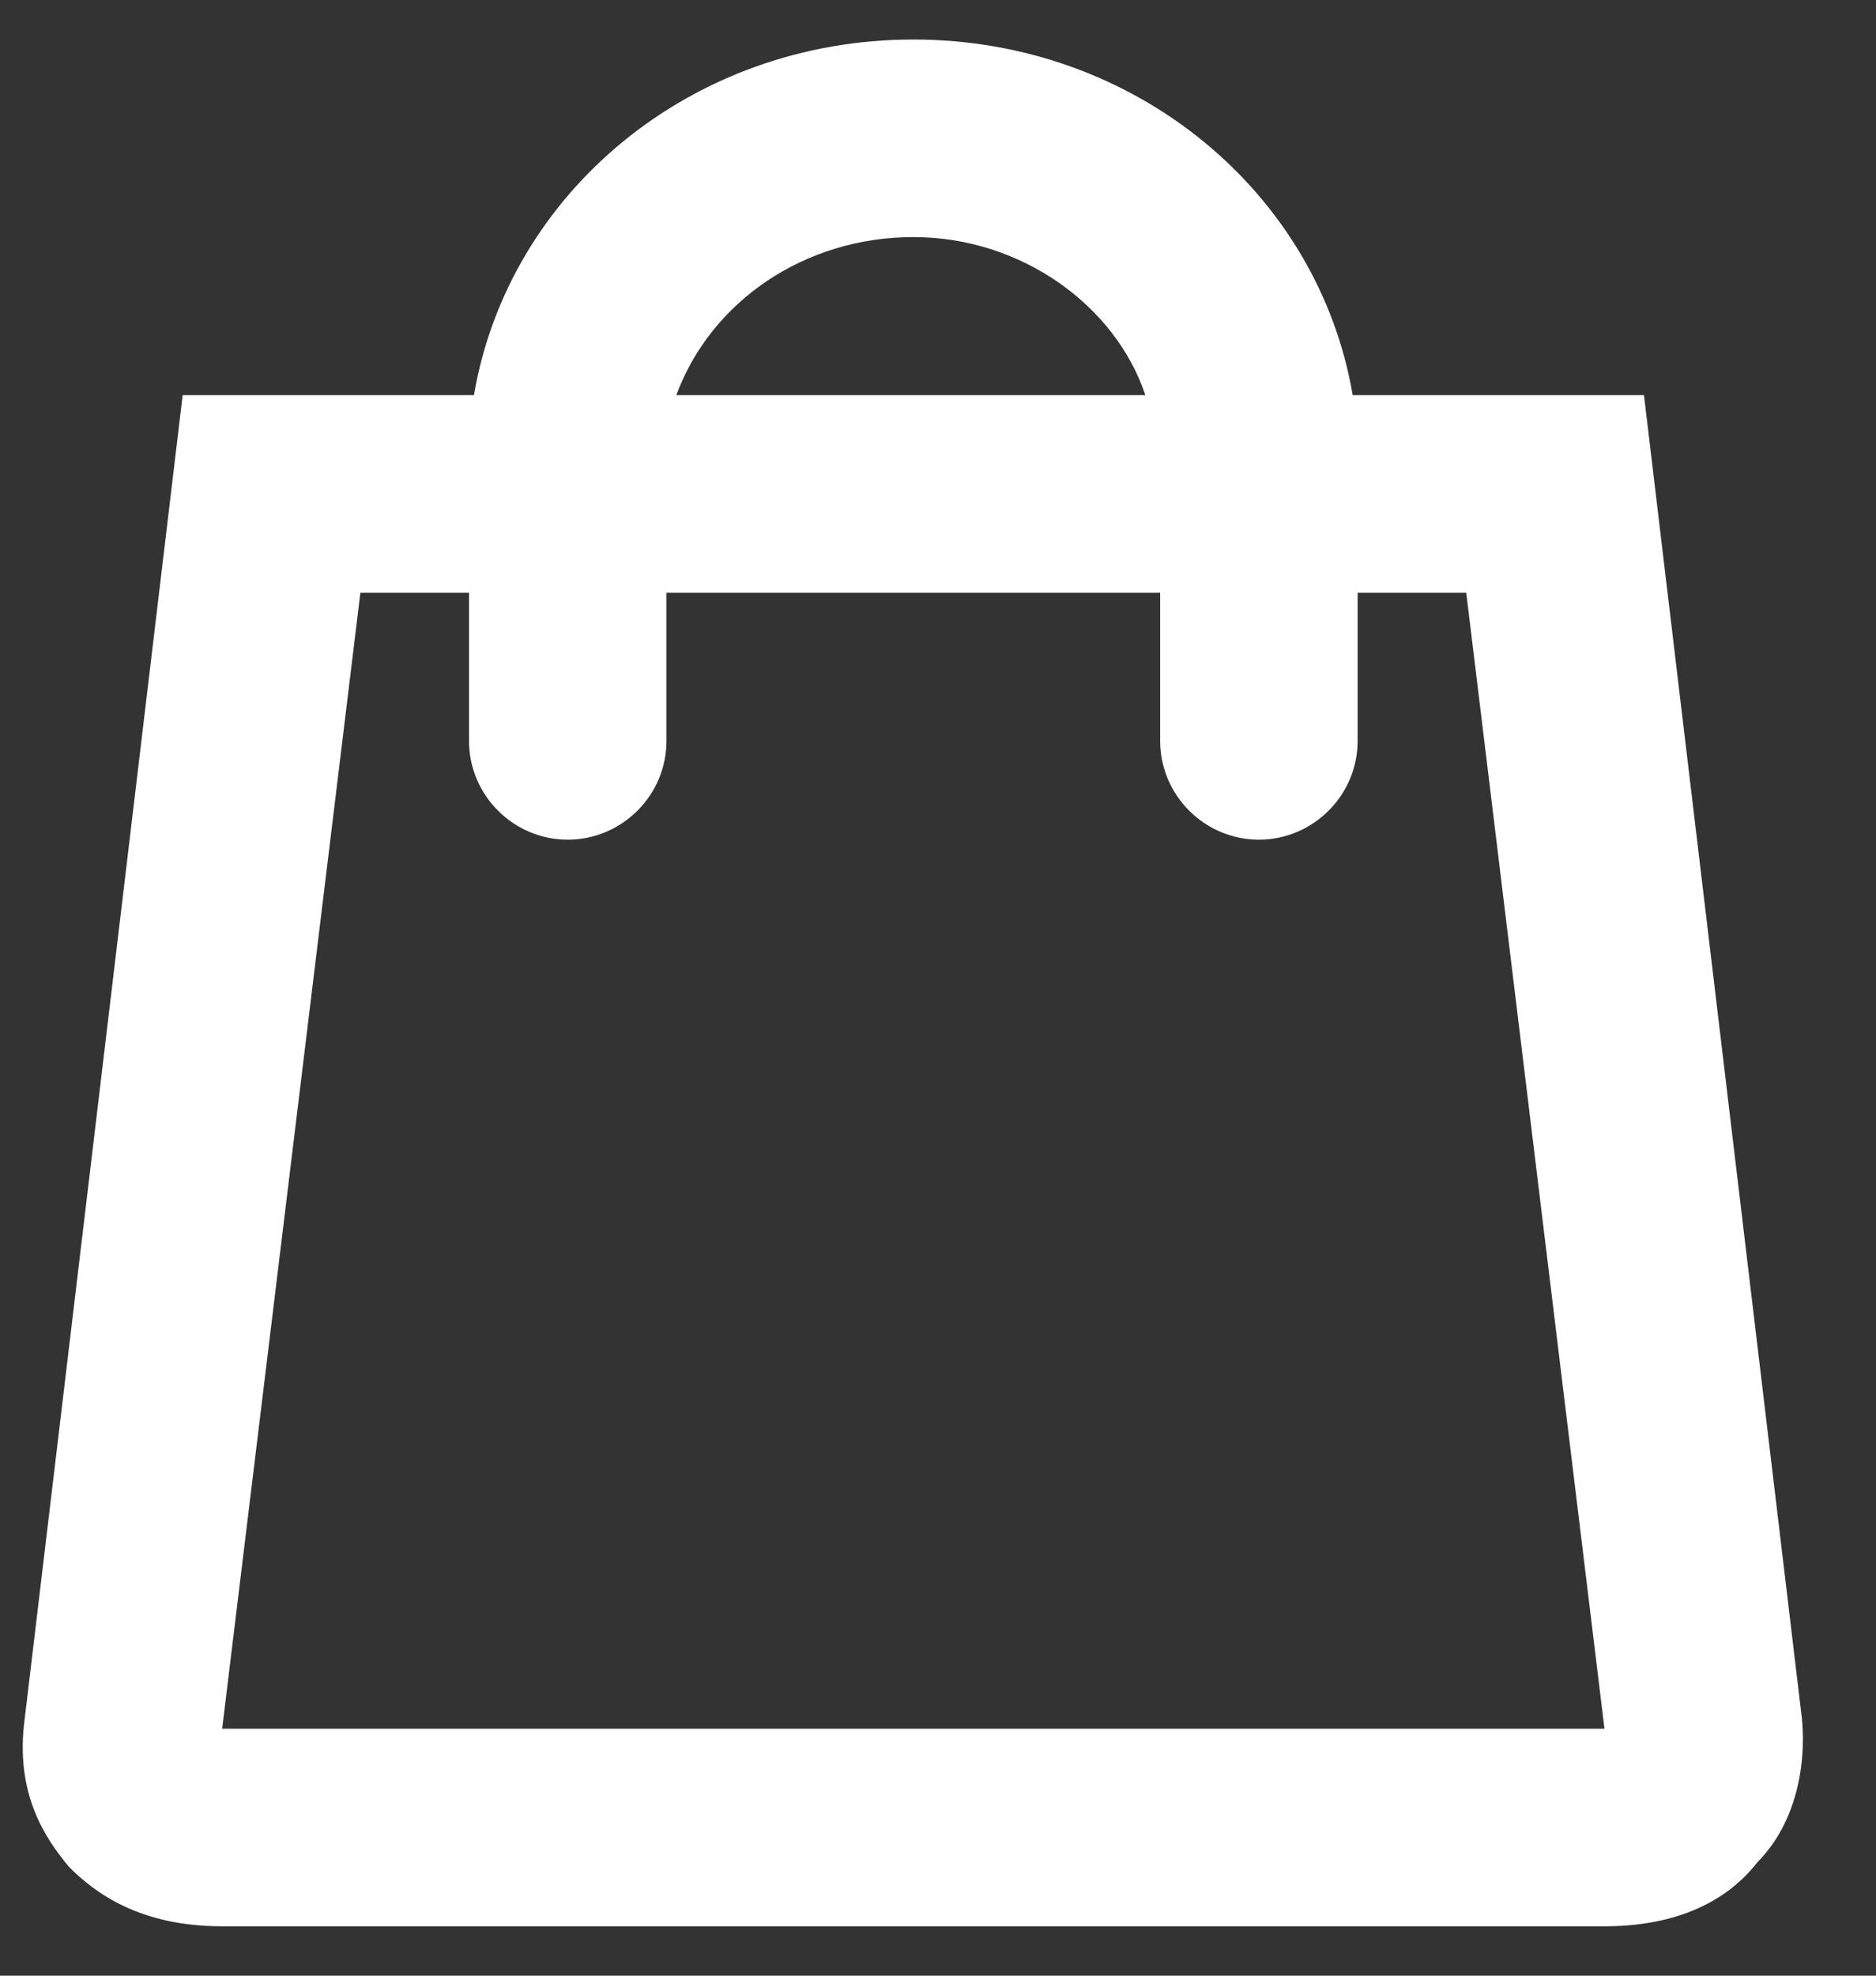 <svg width="19" height="20" viewBox="0 0 19 20" fill="none" xmlns="http://www.w3.org/2000/svg">
<rect x="0" y="0" width="19" height="20" fill="#333333" stroke="none"/>
<path d="M18.25 17.4L16.65 4H13.7C13.35 1.95 11.5 0.4 9.25 0.4C7 0.4 5.15 1.95 4.8 4H1.85L0.25 17.4C0.15 18.15 0.45 18.6 0.7 18.9C0.95 19.15 1.4 19.5 2.25 19.5H16.25C16.9 19.5 17.45 19.3 17.8 18.85C18.15 18.5 18.3 17.95 18.25 17.4ZM9.25 2.4C10.35 2.4 11.3 3.1 11.6 4H6.85C7.2 3.05 8.15 2.4 9.25 2.4ZM2.25 17.5L3.65 6H4.75V7.5C4.75 8.05 5.2 8.5 5.75 8.5C6.3 8.5 6.75 8.05 6.75 7.5V6H11.75V7.5C11.75 8.05 12.2 8.5 12.75 8.5C13.3 8.5 13.75 8.05 13.75 7.5V6H14.85L16.25 17.5H2.25Z" fill="white"/>
</svg>
